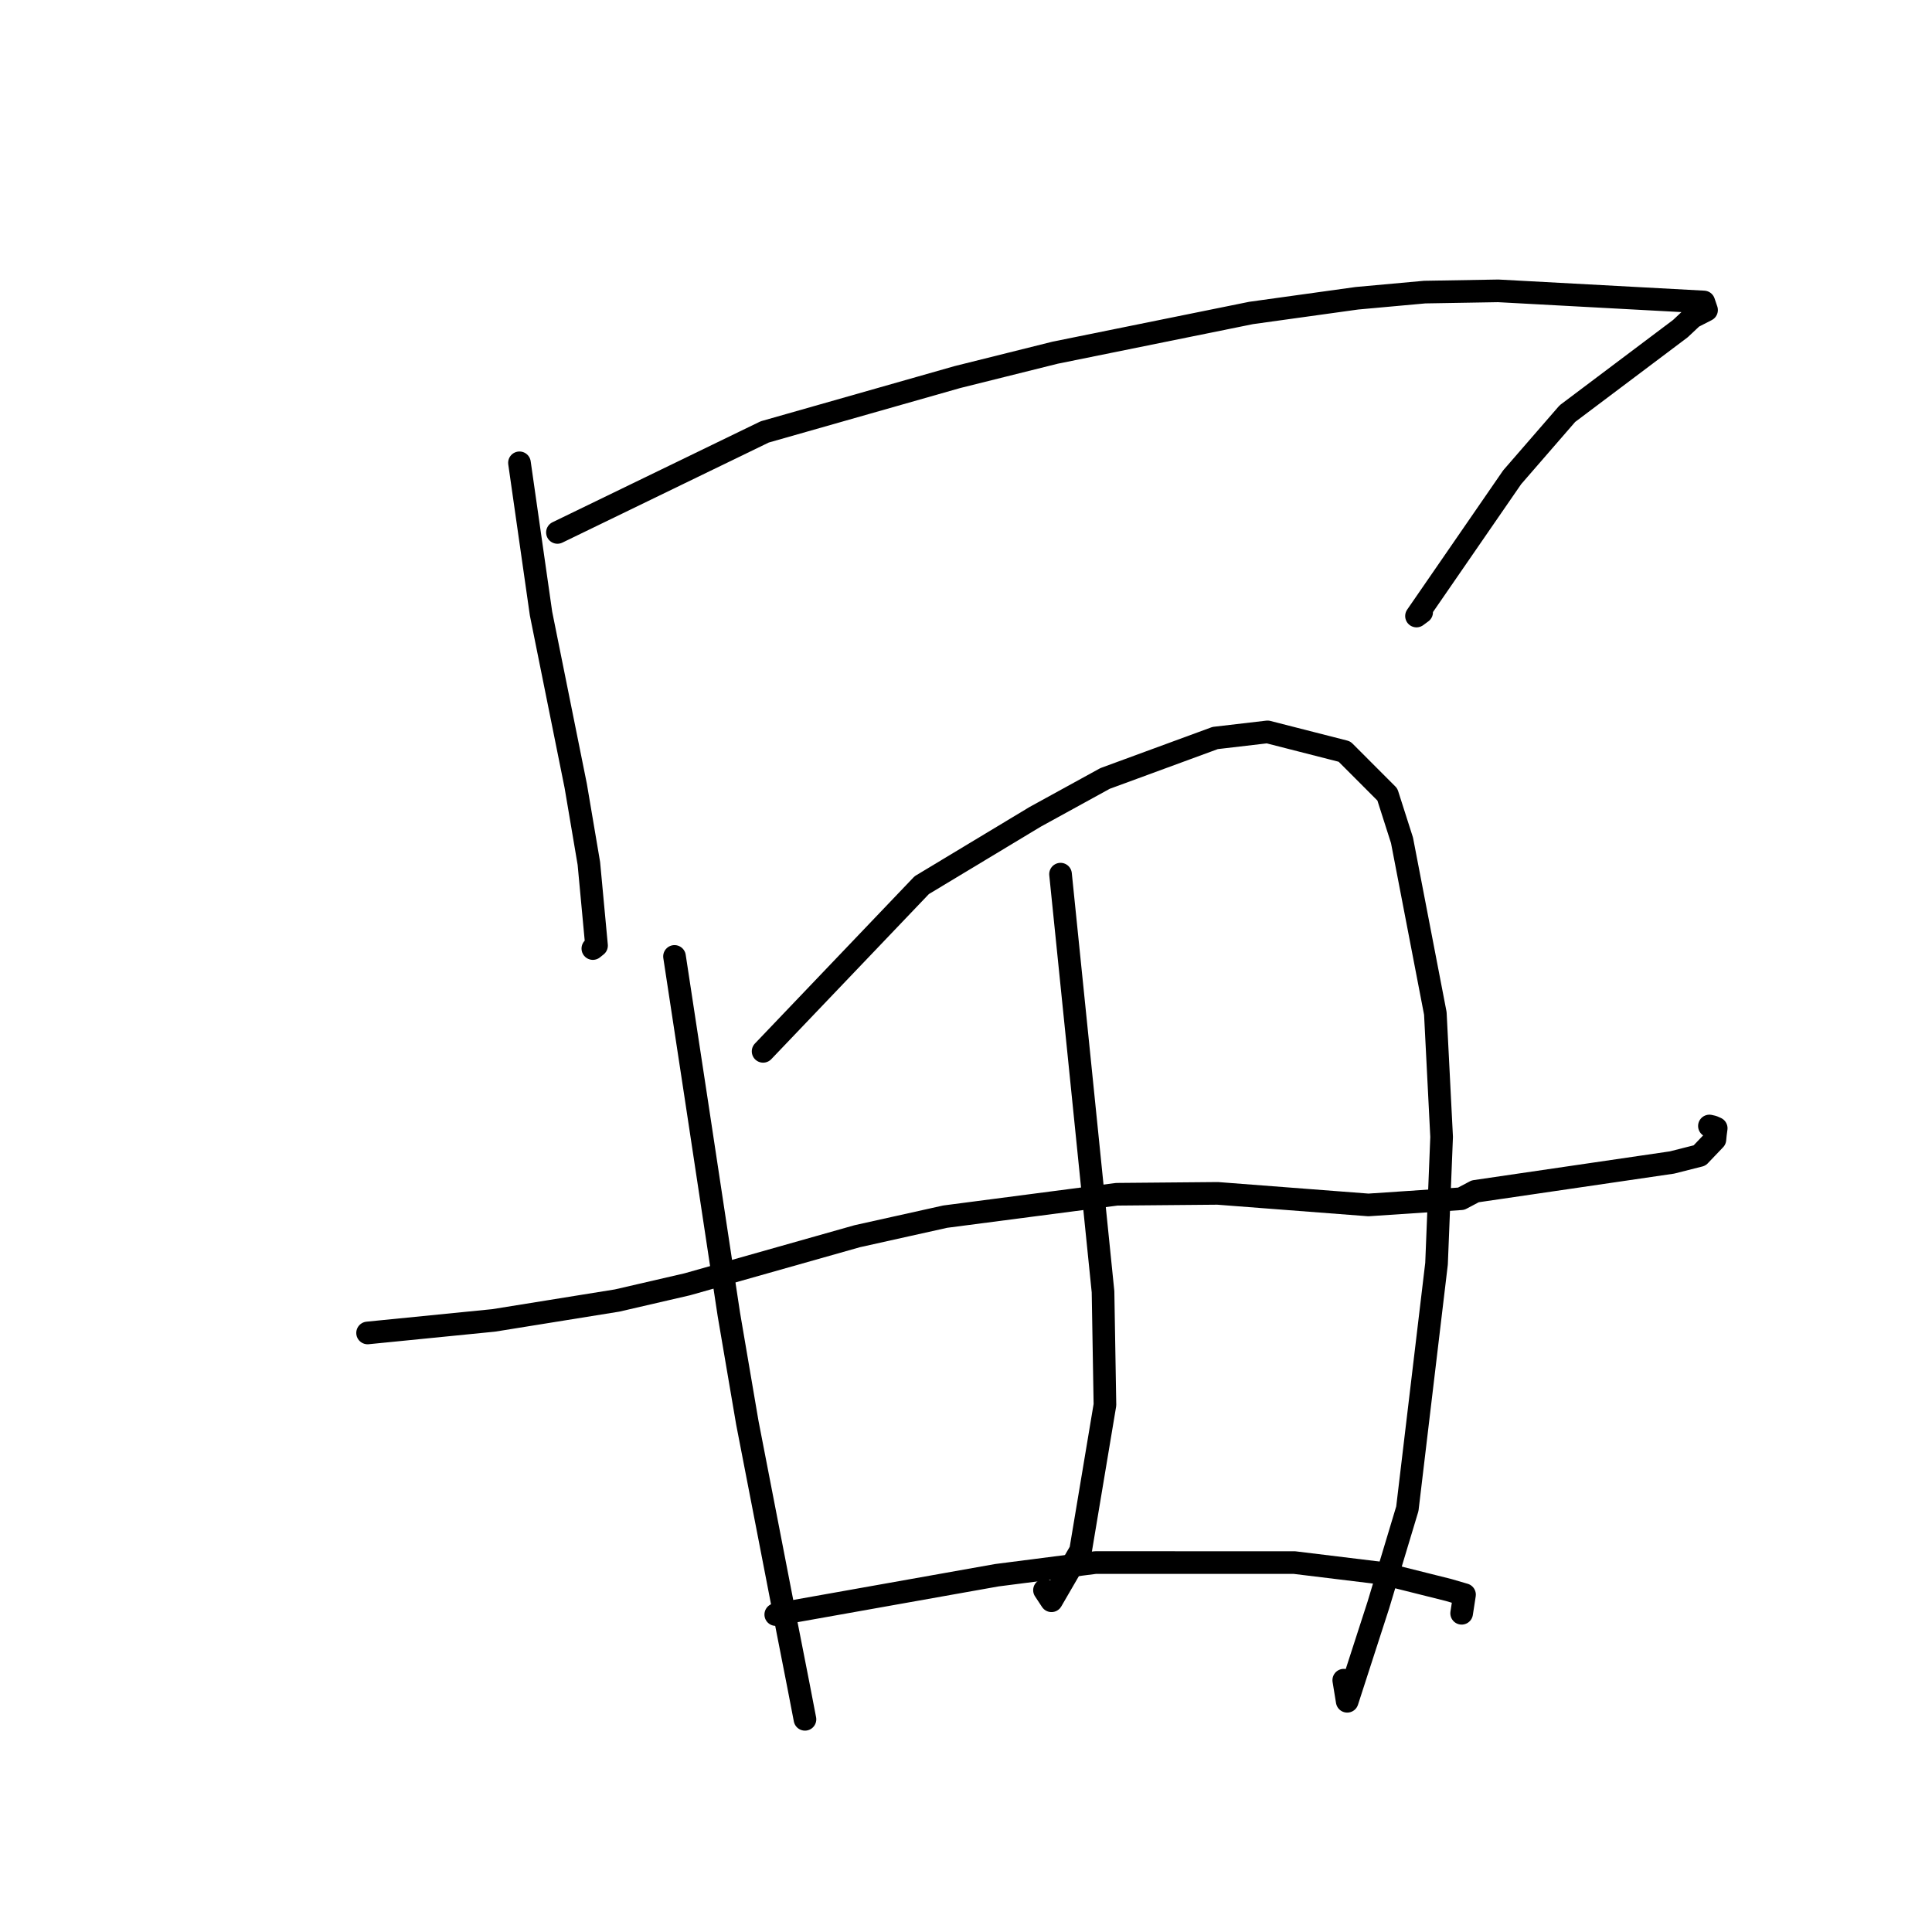 <?xml version="1.0" standalone="no"?>
    <svg width="256" height="256" xmlns="http://www.w3.org/2000/svg" version="1.1">
    <polyline stroke="black" stroke-width="3" stroke-linecap="round" fill="transparent" stroke-linejoin="round" points="68.832 61.326 71.689 81.304 76.29 104.146 78.028 114.409 79.044 125.297 78.595 125.657 78.566 125.681 78.556 125.688 " />
        <polyline stroke="black" stroke-width="3" stroke-linecap="round" fill="transparent" stroke-linejoin="round" points="73.863 70.55 101.333 57.23 126.868 49.962 139.81 46.734 165.777 41.47 179.801 39.521 188.784 38.705 198.521 38.539 225.763 40.012 226.127 41.082 224.269 42.033 222.657 43.546 207.688 54.807 200.375 63.234 187.693 81.628 188.375 81.126 " />
        <polyline stroke="black" stroke-width="3" stroke-linecap="round" fill="transparent" stroke-linejoin="round" points="89.376 126.731 92.219 145.389 96.575 174.152 99.027 188.53 104.254 215.471 105.798 223.34 106.655 227.785 106.662 227.819 " />
        <polyline stroke="black" stroke-width="3" stroke-linecap="round" fill="transparent" stroke-linejoin="round" points="101.115 139.309 122.137 117.287 137.16 108.237 146.424 103.15 161.017 97.79 167.953 96.979 178.15 99.585 183.831 105.274 185.773 111.349 190.19 134.281 191.022 150.65 190.348 167.448 186.481 199.915 182.643 212.661 178.512 225.428 178.055 222.633 " />
        <polyline stroke="black" stroke-width="3" stroke-linecap="round" fill="transparent" stroke-linejoin="round" points="140.526 115.83 142.929 139.393 146.157 171.166 146.411 186.148 143.181 205.474 139.327 212.11 138.4 210.703 " />
        <polyline stroke="black" stroke-width="3" stroke-linecap="round" fill="transparent" stroke-linejoin="round" points="48.707 176.623 65.422 174.959 81.772 172.326 91.072 170.175 113.583 163.806 125.242 161.212 147.976 158.246 161.343 158.128 181.323 159.66 193.614 158.838 195.473 157.856 221.551 154.036 225.203 153.111 227.234 150.984 227.302 150.291 227.395 149.588 227.405 149.513 227.407 149.501 226.959 149.304 226.506 149.201 " />
        <polyline stroke="black" stroke-width="3" stroke-linecap="round" fill="transparent" stroke-linejoin="round" points="102.792 213.938 132.079 208.726 145.146 207.047 171.501 207.048 183.057 208.456 191.935 210.681 193.851 211.241 194.057 211.301 193.76 213.225 193.676 213.768 " />
        </svg>